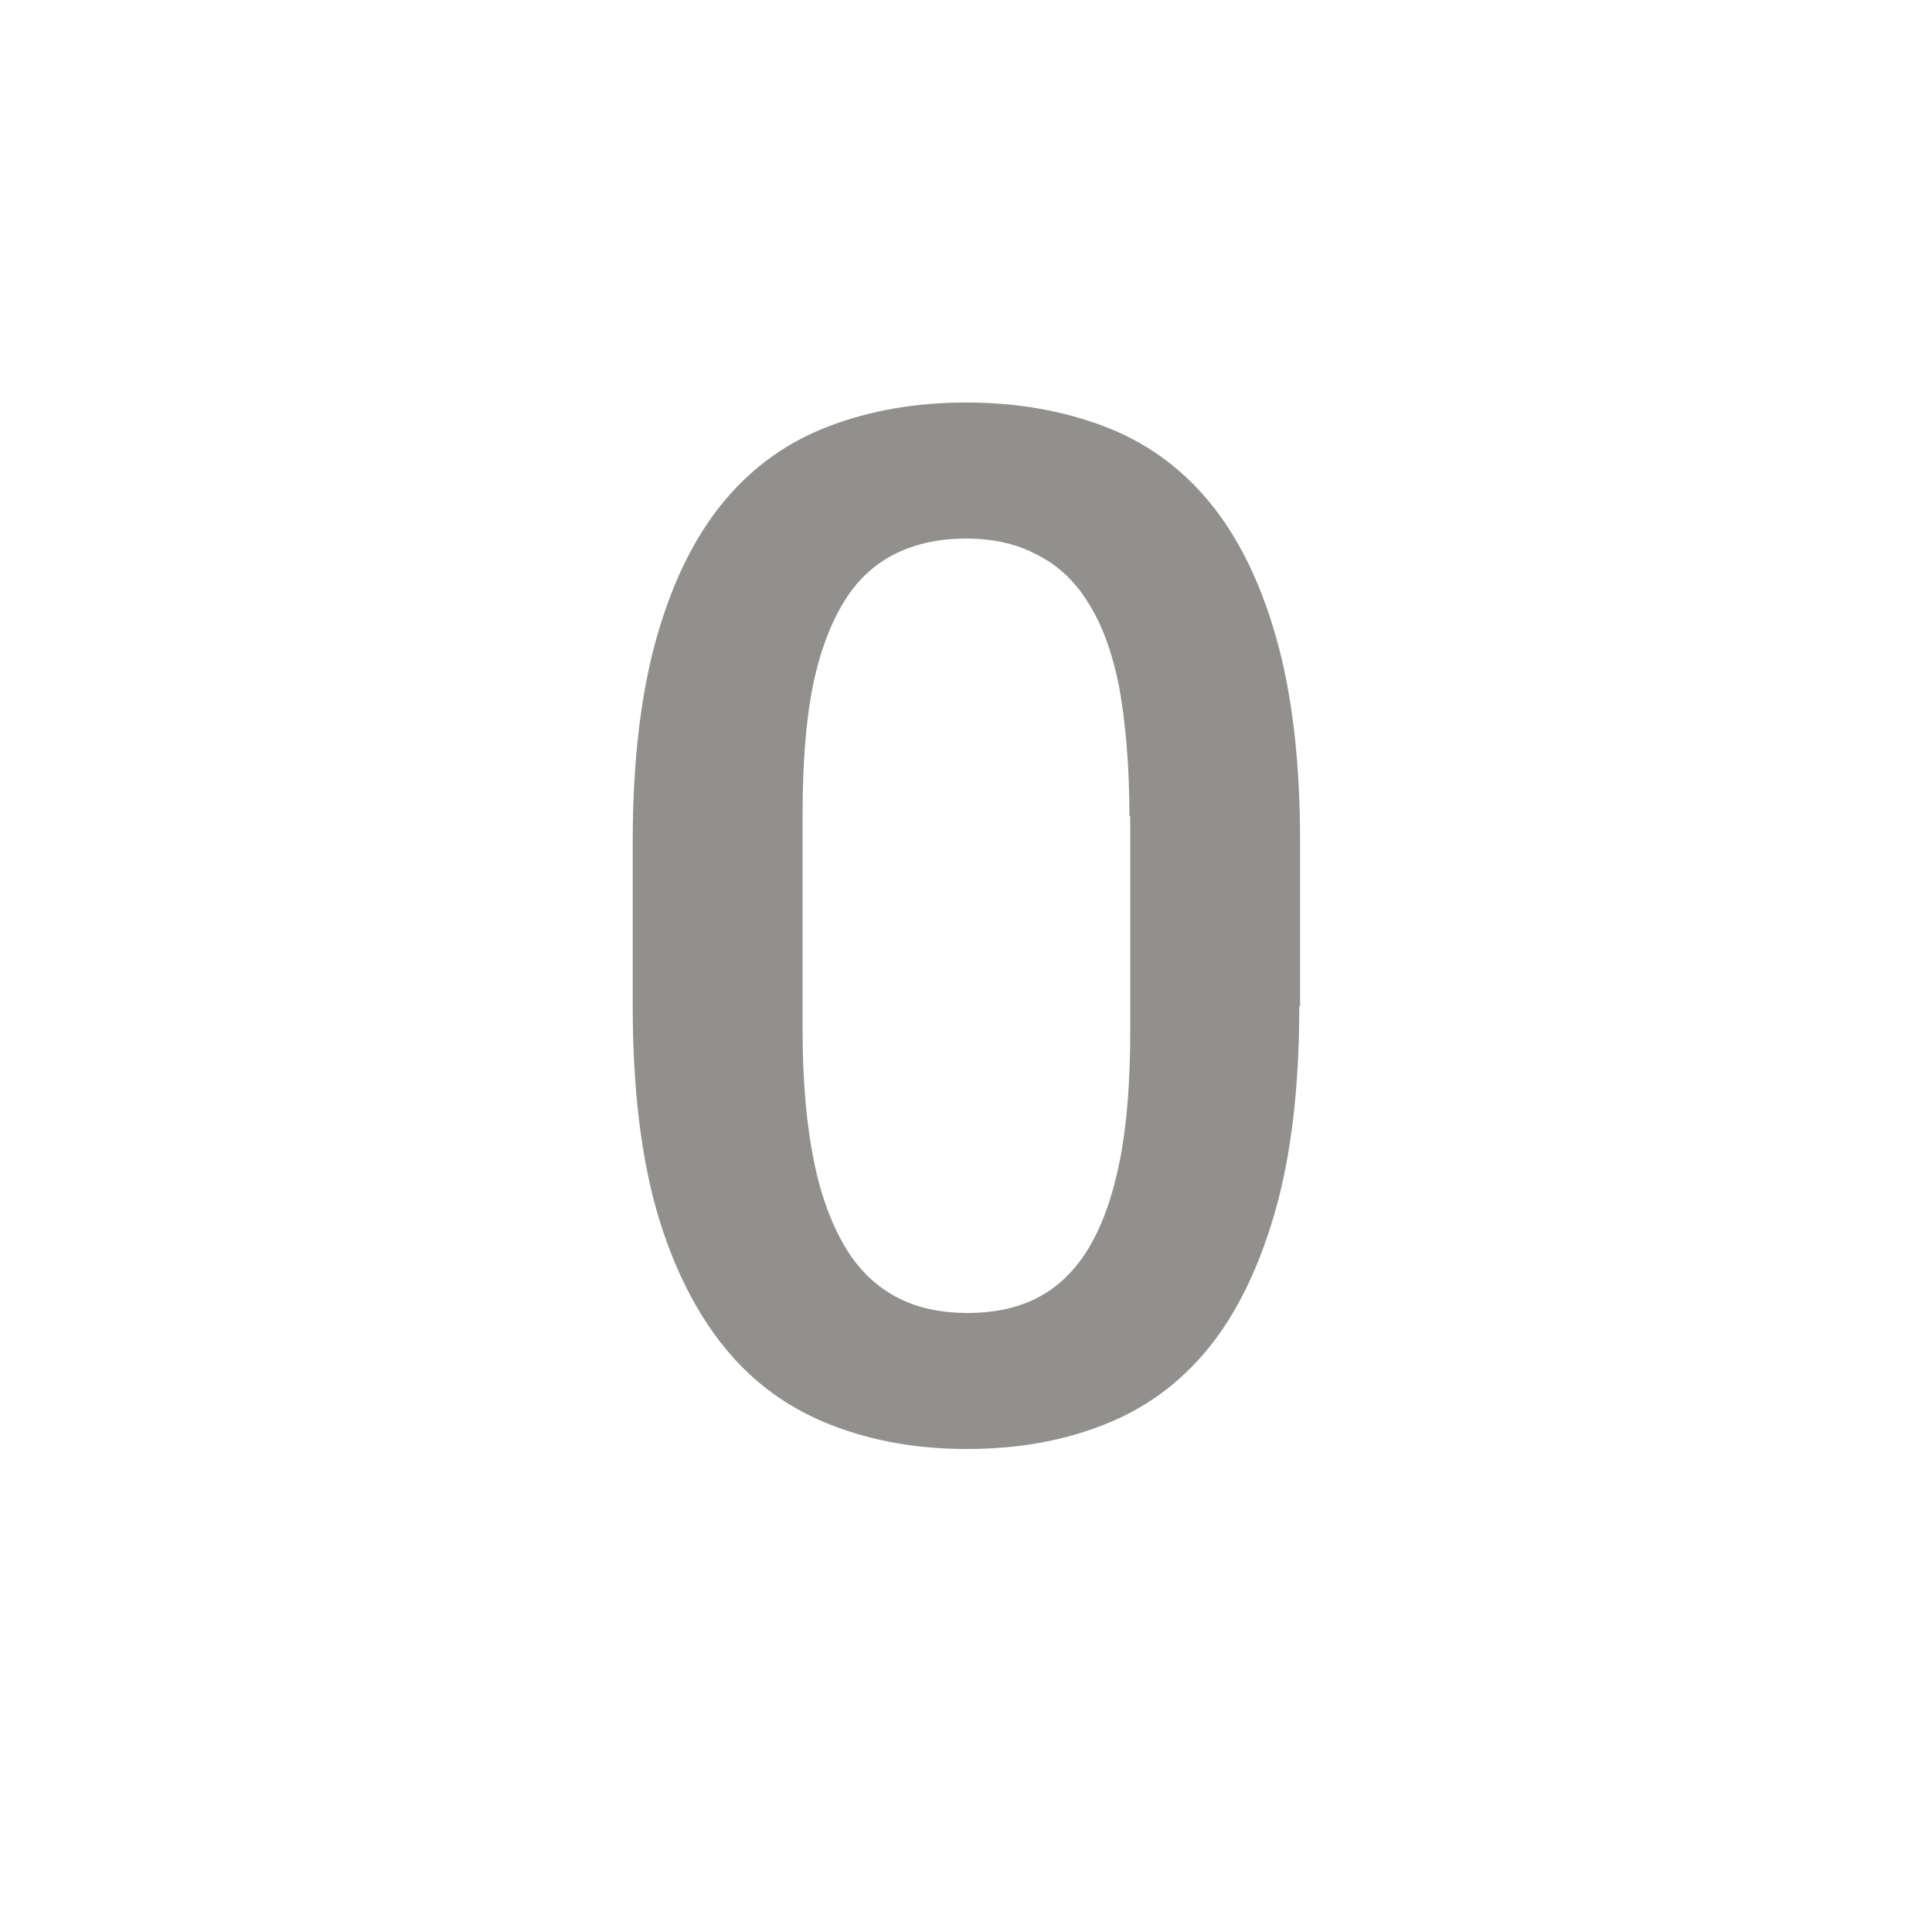 <!-- Generated by IcoMoon.io -->
<svg version="1.1" xmlns="http://www.w3.org/2000/svg" width="280" height="280" viewBox="0 0 280 280">
<title>mt-exposure_zero</title>
<path fill="#91908d" d="M188.301 145.833c0 11.667-1.167 21.583-3.5 29.75s-5.6 14.817-9.683 19.833c-4.2 5.133-9.217 8.75-15.167 11.083s-12.483 3.5-19.833 3.5c-7.233 0-13.767-1.167-19.717-3.5s-11.083-5.95-15.283-11.083c-4.2-5.133-7.583-11.783-9.917-19.833-2.333-8.167-3.5-18.083-3.5-29.75v-23.8c0-11.667 1.167-21.583 3.5-29.75s5.6-14.7 9.8-19.717c4.2-5.017 9.333-8.633 15.283-10.85 5.833-2.217 12.483-3.383 19.717-3.383 7.35 0 13.883 1.167 19.833 3.383s11.083 5.833 15.283 10.85c4.2 5.017 7.467 11.55 9.8 19.717s3.5 17.967 3.5 29.75v23.8h-0.117zM163.685 118.3c0-7.467-0.583-13.767-1.517-18.9-1.050-5.133-2.567-9.217-4.667-12.367-1.983-3.15-4.55-5.367-7.467-6.767-2.917-1.517-6.3-2.217-10.033-2.217s-7.117 0.7-10.033 2.1c-2.917 1.4-5.483 3.617-7.467 6.767s-3.617 7.233-4.667 12.367c-1.050 5.133-1.516 11.433-1.516 18.9v31.15c0 7.467 0.583 13.767 1.633 18.9 1.050 5.25 2.683 9.45 4.667 12.717s4.55 5.6 7.467 7.117c2.917 1.517 6.3 2.217 10.15 2.217s7.233-0.7 10.15-2.217c2.917-1.517 5.367-3.85 7.35-7.117s3.5-7.467 4.55-12.717c1.050-5.25 1.517-11.55 1.517-18.9v-31.033h-0.117z"></path>
</svg>
